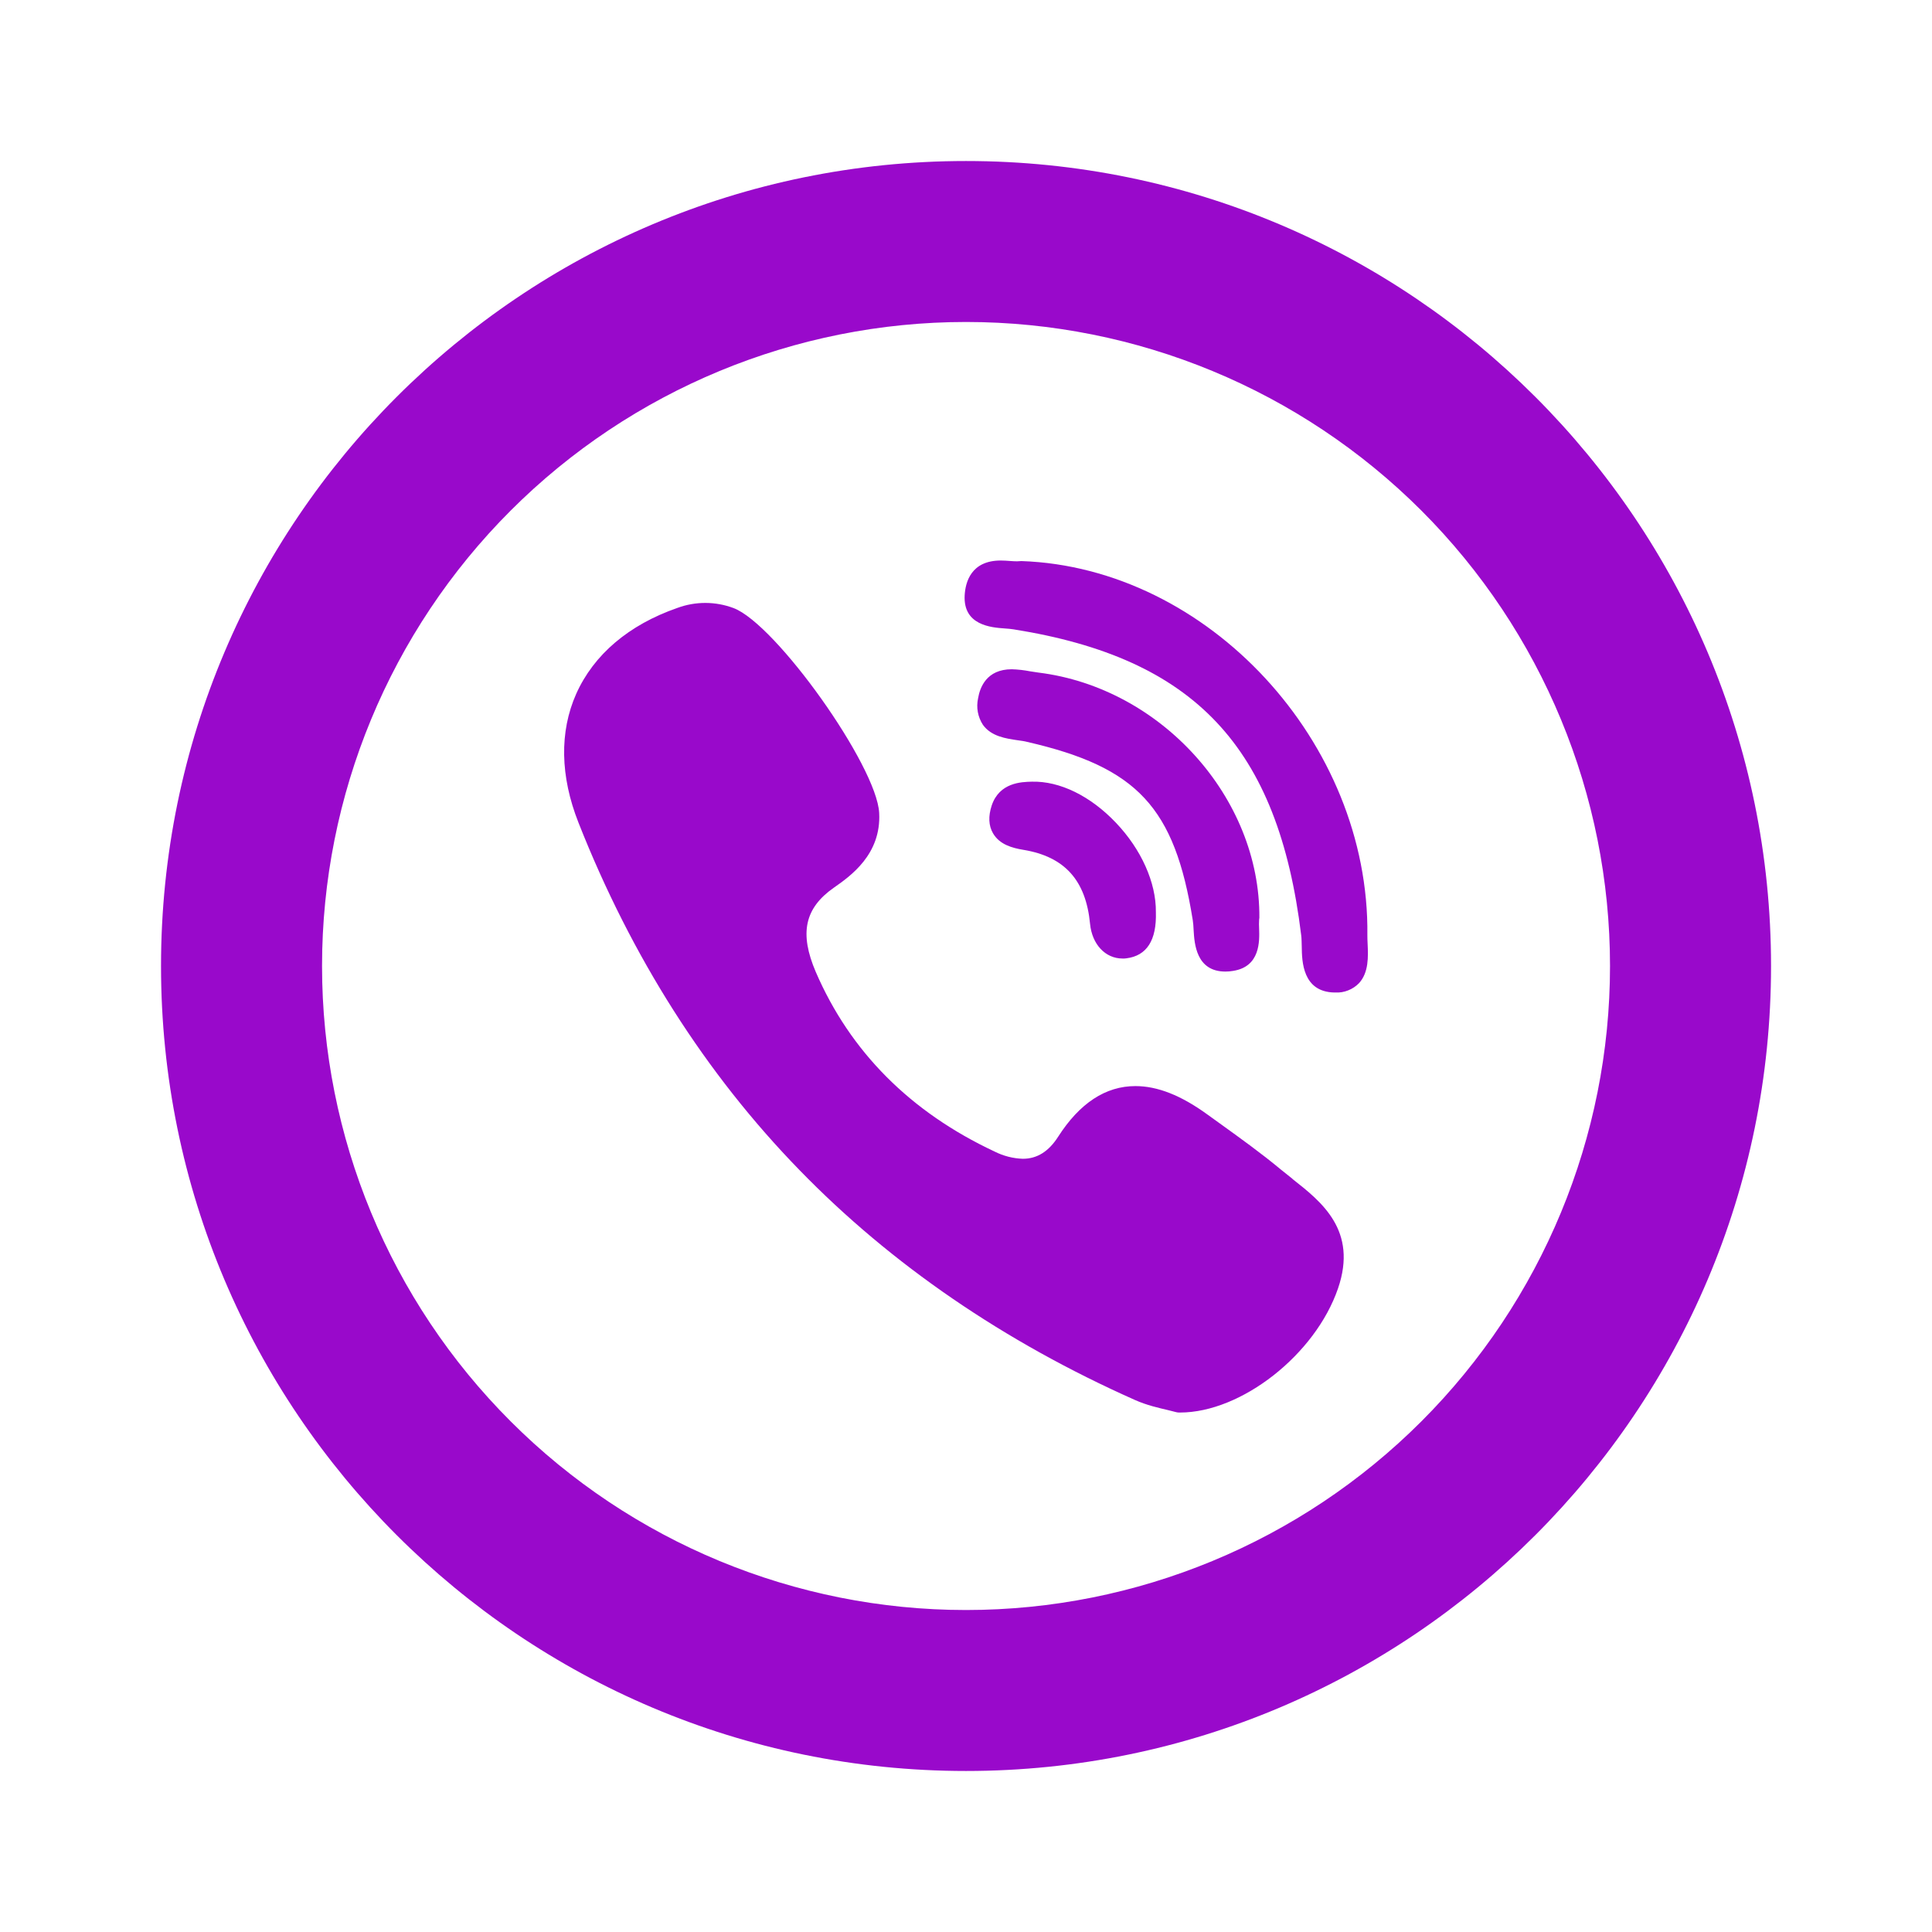 <svg width="32" height="32" viewBox="0 0 32 32" fill="none" xmlns="http://www.w3.org/2000/svg">
<path d="M16 26.667C18.829 26.667 21.542 25.543 23.543 23.542C25.543 21.542 26.667 18.829 26.667 16C26.667 13.171 25.543 10.458 23.543 8.457C21.542 6.457 18.829 5.333 16 5.333C13.171 5.333 10.458 6.457 8.458 8.457C6.457 10.458 5.334 13.171 5.334 16C5.334 18.829 6.457 21.542 8.458 23.542C10.458 25.543 13.171 26.667 16 26.667ZM16 29.333C8.636 29.333 2.667 23.364 2.667 16C2.667 8.636 8.636 2.667 16 2.667C23.364 2.667 29.334 8.636 29.334 16C29.334 23.364 23.364 29.333 16 29.333Z" fill="#9909CB"/>
<path d="M20.859 15.205C20.875 13.216 19.234 11.392 17.2 11.14L17.067 11.12C16.965 11.1 16.861 11.088 16.758 11.085C16.34 11.085 16.23 11.387 16.2 11.567C16.184 11.641 16.182 11.719 16.196 11.794C16.21 11.869 16.238 11.941 16.28 12.005C16.419 12.199 16.662 12.232 16.856 12.261C16.914 12.269 16.968 12.276 17.012 12.288C18.84 12.708 19.456 13.371 19.756 15.241C19.764 15.288 19.767 15.344 19.77 15.404C19.783 15.627 19.811 16.092 20.296 16.092C20.336 16.092 20.379 16.089 20.424 16.081C20.876 16.011 20.862 15.585 20.855 15.381C20.852 15.332 20.852 15.283 20.855 15.233C20.856 15.225 20.857 15.216 20.858 15.207L20.859 15.205Z" fill="#9909CB"/>
<path d="M16.64 10.409C16.694 10.413 16.747 10.417 16.788 10.424C19.788 10.901 21.17 12.368 21.552 15.491C21.559 15.544 21.559 15.608 21.561 15.677C21.564 15.921 21.573 16.428 22.101 16.439H22.116C22.189 16.443 22.262 16.431 22.329 16.404C22.397 16.378 22.458 16.337 22.509 16.285C22.672 16.108 22.662 15.845 22.652 15.632C22.65 15.581 22.647 15.532 22.648 15.489C22.686 12.296 20.009 9.4 16.918 9.293L16.881 9.295C16.869 9.296 16.857 9.297 16.845 9.297C16.814 9.297 16.775 9.295 16.735 9.292C16.682 9.287 16.629 9.285 16.575 9.284C16.083 9.284 15.99 9.644 15.978 9.86C15.951 10.357 16.416 10.393 16.64 10.409ZM21.407 19.525C21.343 19.475 21.279 19.424 21.216 19.372C20.889 19.1 20.539 18.849 20.203 18.607C20.133 18.556 20.063 18.506 19.992 18.455C19.561 18.143 19.172 17.989 18.806 17.989C18.312 17.989 17.882 18.272 17.526 18.828C17.369 19.073 17.177 19.193 16.942 19.193C16.778 19.188 16.617 19.146 16.471 19.072C15.078 18.419 14.082 17.419 13.512 16.099C13.238 15.459 13.326 15.043 13.811 14.703C14.086 14.511 14.598 14.152 14.562 13.465C14.522 12.685 12.854 10.339 12.151 10.072C11.851 9.959 11.521 9.958 11.22 10.069C10.414 10.349 9.834 10.843 9.544 11.492C9.264 12.121 9.278 12.859 9.582 13.627C10.458 15.848 11.688 17.784 13.243 19.381C14.763 20.945 16.633 22.225 18.798 23.188C18.992 23.275 19.198 23.321 19.347 23.356L19.474 23.388C19.491 23.393 19.509 23.396 19.527 23.396H19.544C20.563 23.396 21.786 22.436 22.162 21.34C22.491 20.38 21.89 19.907 21.407 19.527V19.525ZM17.091 12.947C16.918 12.951 16.554 12.96 16.426 13.341C16.367 13.52 16.374 13.675 16.447 13.801C16.555 13.988 16.763 14.045 16.951 14.076C17.634 14.189 17.986 14.58 18.055 15.303C18.088 15.641 18.308 15.876 18.591 15.876C18.613 15.877 18.634 15.876 18.655 15.873C18.995 15.831 19.159 15.573 19.145 15.107C19.15 14.619 18.903 14.067 18.483 13.627C18.062 13.184 17.554 12.935 17.091 12.947Z" fill="#9909CB"/>
</svg>
